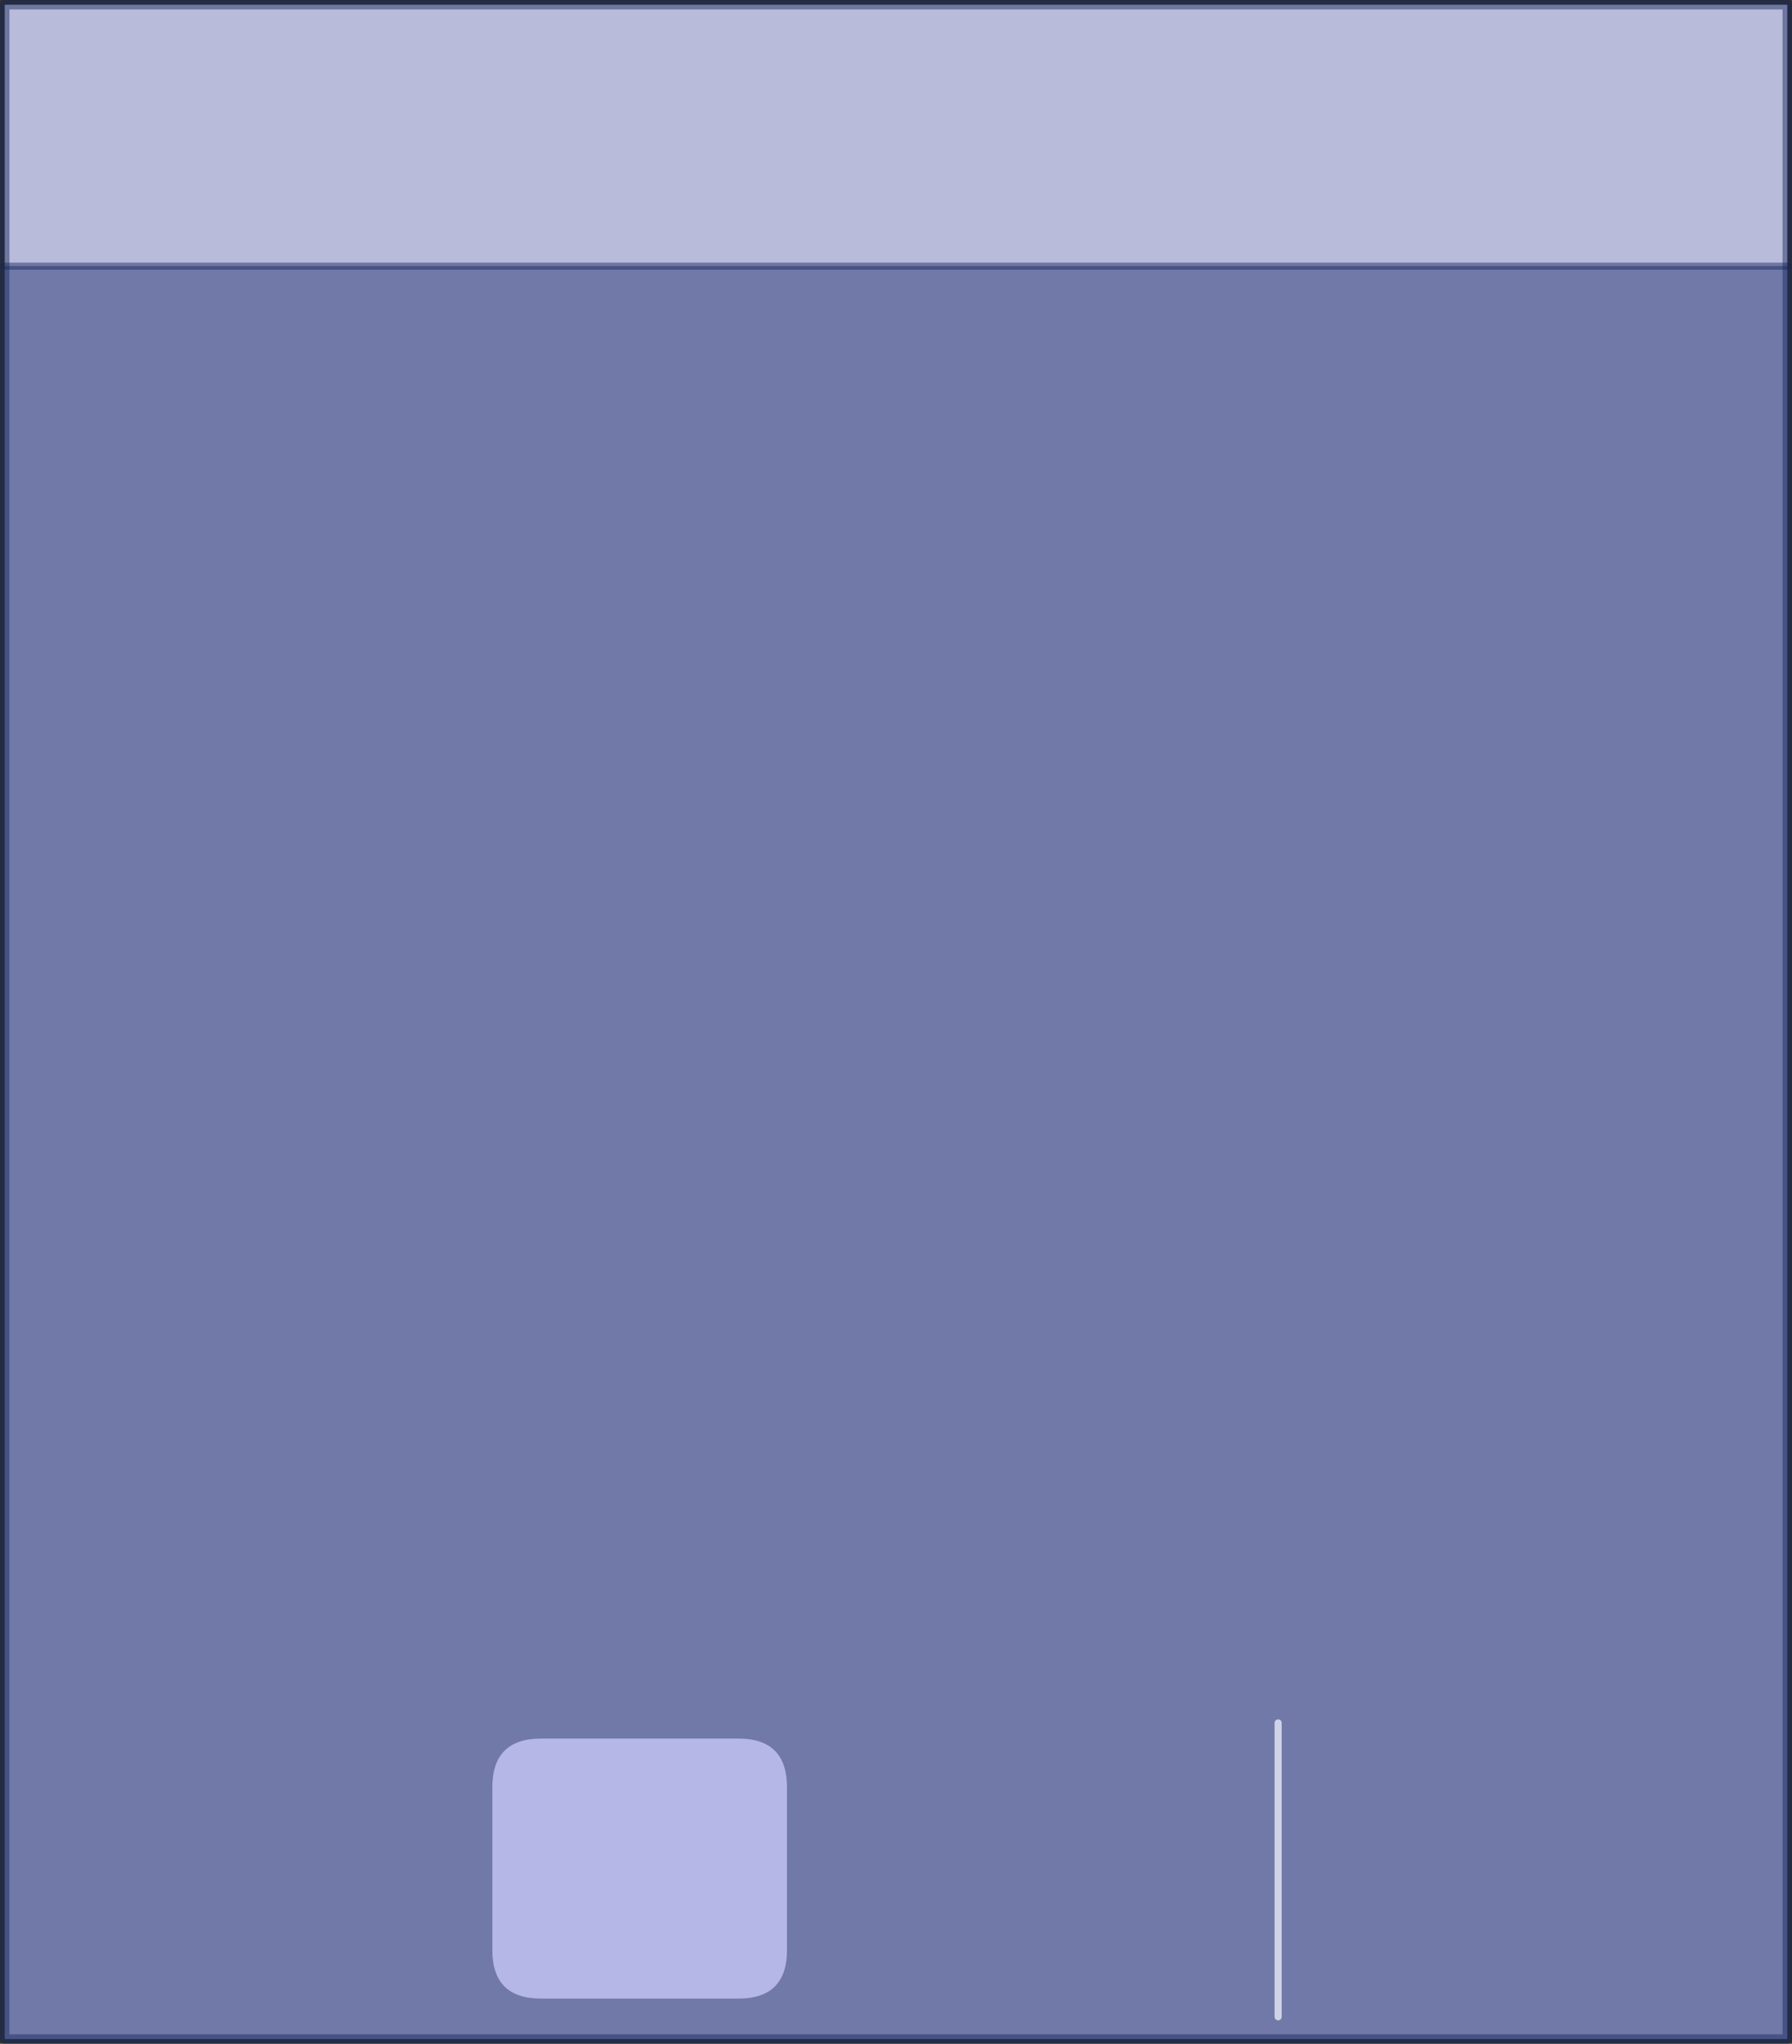 <?xml version="1.0" encoding="UTF-8" standalone="no"?>
<svg xmlns:xlink="http://www.w3.org/1999/xlink" height="431.9px" width="378.9px" xmlns="http://www.w3.org/2000/svg">
  <rect width="100%" height="100%" fill="#333333" stroke="none"/>
  <g transform="matrix(1.0, 0.0, 0.0, 1.0, 623.25, 419.95)">
    <path d="M-622.25 -363.7 L-245.35 -363.7 -245.35 10.95 -622.25 10.95 -622.25 -363.7" fill="#767eb1" fill-opacity="0.937" fill-rule="evenodd" stroke="none"/>
    <path d="M-245.35 -363.7 L-622.25 -363.7 -622.25 -418.95 -245.35 -418.95 -245.35 -363.7" fill="#c1c4e5" fill-opacity="0.937" fill-rule="evenodd" stroke="none"/>
    <path d="M-245.35 -363.7 L-245.35 -418.95 -622.25 -418.95 -622.25 -363.7 -622.25 10.95 -245.35 10.95 -245.35 -363.7" fill="none" stroke="#142558" stroke-linecap="round" stroke-linejoin="round" stroke-opacity="0.447" stroke-width="2.0"/>
    <path d="M-622.25 -363.7 L-245.35 -363.7 Z" fill="none" stroke="#142558" stroke-linecap="round" stroke-linejoin="round" stroke-opacity="0.447" stroke-width="1.5"/>
    <path d="M-508.85 -52.55 L-467.1 -52.55 Q-456.85 -52.55 -456.85 -42.25 L-456.85 -7.85 Q-456.85 2.4 -467.1 2.4 L-508.85 2.4 Q-519.15 2.4 -519.15 -7.85 L-519.15 -42.25 Q-519.15 -52.55 -508.85 -52.55" fill="#d1d0ff" fill-opacity="0.71" fill-rule="evenodd" stroke="none"/>
    <path d="M-353.0 -55.85 L-353.0 6.25" fill="none" stroke="#f3f8ff" stroke-linecap="round" stroke-linejoin="round" stroke-opacity="0.71" stroke-width="1.5"/>
  </g>
</svg>
